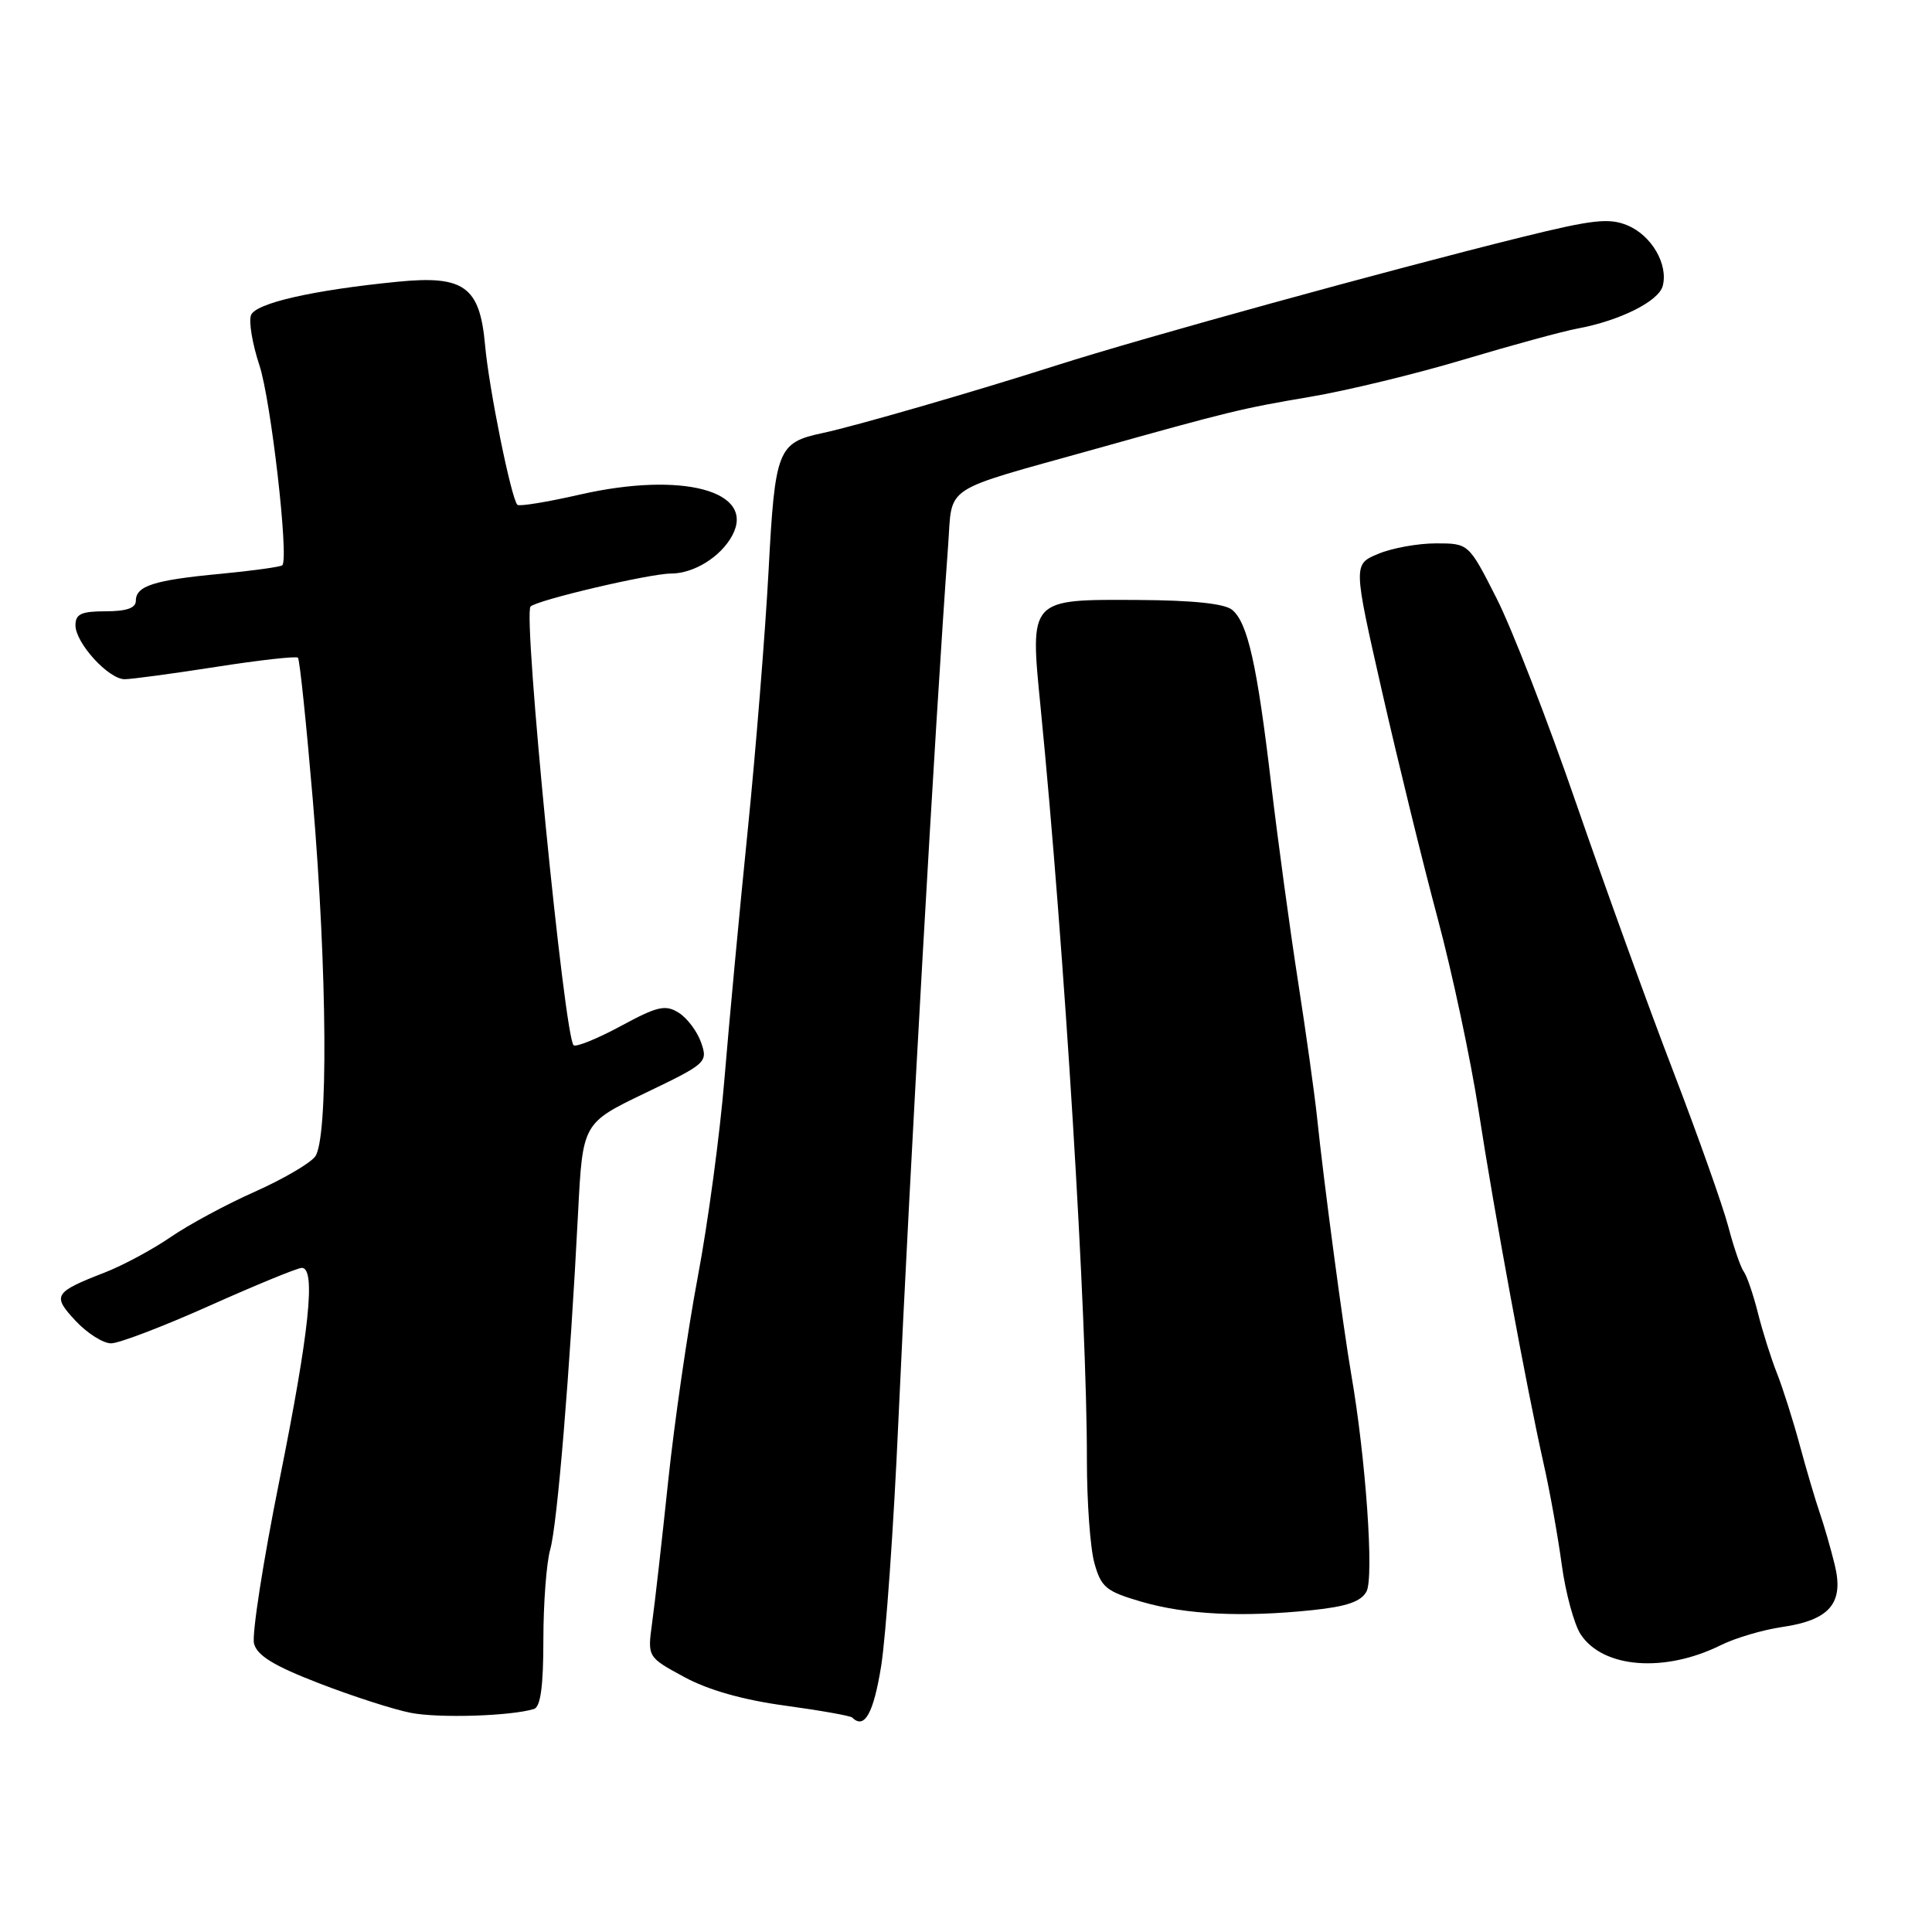 <?xml version="1.0" encoding="UTF-8" standalone="no"?>
<!DOCTYPE svg PUBLIC "-//W3C//DTD SVG 1.1//EN" "http://www.w3.org/Graphics/SVG/1.1/DTD/svg11.dtd" >
<svg xmlns="http://www.w3.org/2000/svg" xmlns:xlink="http://www.w3.org/1999/xlink" version="1.1" viewBox="0 0 256 256">
 <g >
 <path fill="currentColor"
d=" M 70.75 226.45 C 71.63 226.18 72.00 223.43 72.00 217.27 C 72.00 212.44 72.41 207.05 72.91 205.30 C 73.84 202.05 75.51 181.94 76.60 160.65 C 77.21 148.81 77.21 148.81 85.52 144.82 C 93.62 140.93 93.81 140.76 92.90 138.14 C 92.39 136.67 91.05 134.89 89.93 134.19 C 88.17 133.09 87.12 133.33 82.31 135.93 C 79.24 137.59 76.41 138.75 76.02 138.51 C 74.81 137.76 69.27 81.40 70.30 80.37 C 71.16 79.51 86.10 76.00 88.90 76.00 C 91.95 76.00 95.51 73.78 97.03 70.95 C 100.18 65.06 90.42 62.44 76.86 65.53 C 72.53 66.52 68.80 67.13 68.56 66.89 C 67.74 66.07 64.79 51.51 64.27 45.69 C 63.58 37.98 61.49 36.46 52.71 37.33 C 41.45 38.44 33.87 40.17 33.26 41.76 C 32.94 42.59 33.44 45.58 34.37 48.39 C 35.90 53.01 38.30 73.94 37.41 74.90 C 37.21 75.11 33.54 75.62 29.27 76.03 C 20.41 76.86 18.00 77.63 18.00 79.61 C 18.00 80.57 16.75 81.00 14.00 81.00 C 10.77 81.00 10.00 81.36 10.00 82.85 C 10.00 85.20 14.38 90.00 16.52 90.00 C 17.40 90.00 22.84 89.27 28.60 88.37 C 34.36 87.47 39.26 86.92 39.48 87.15 C 39.71 87.38 40.59 95.86 41.45 106.01 C 43.37 128.84 43.51 150.95 41.75 153.26 C 41.06 154.17 37.45 156.27 33.72 157.93 C 30.00 159.58 25.00 162.28 22.61 163.92 C 20.23 165.56 16.30 167.67 13.89 168.61 C 7.13 171.24 6.88 171.66 10.02 175.02 C 11.55 176.66 13.66 178.00 14.72 178.00 C 15.77 178.00 21.66 175.75 27.80 173.00 C 33.95 170.25 39.43 168.00 39.99 168.00 C 41.88 168.00 40.99 176.46 37.04 196.08 C 34.87 206.84 33.35 216.62 33.66 217.79 C 34.07 219.38 36.33 220.75 42.29 223.05 C 46.74 224.77 52.20 226.53 54.43 226.96 C 58.14 227.69 67.70 227.39 70.75 226.45 Z  M 116.76 220.75 C 117.39 216.76 118.42 202.25 119.03 188.50 C 120.50 155.88 123.94 95.30 125.63 72.30 C 126.23 64.12 124.52 65.26 145.00 59.53 C 162.96 54.50 164.52 54.12 173.50 52.60 C 178.45 51.77 187.68 49.53 194.00 47.63 C 200.32 45.74 207.07 43.90 209.00 43.54 C 214.63 42.50 219.79 39.92 220.32 37.89 C 221.07 35.02 218.84 31.19 215.64 29.86 C 213.22 28.85 211.03 29.10 201.64 31.42 C 183.79 35.84 151.39 44.77 140.00 48.41 C 128.99 51.93 113.25 56.48 109.00 57.38 C 103.04 58.65 102.69 59.54 101.84 75.62 C 101.40 83.81 100.16 99.28 99.08 110.00 C 97.99 120.72 96.61 135.52 96.00 142.88 C 95.40 150.23 93.81 162.07 92.46 169.19 C 91.12 176.31 89.35 188.51 88.53 196.32 C 87.71 204.12 86.76 212.54 86.41 215.03 C 85.79 219.57 85.79 219.57 90.64 222.20 C 93.81 223.93 98.46 225.25 104.00 226.00 C 108.67 226.64 112.68 227.35 112.92 227.58 C 114.54 229.20 115.75 227.04 116.76 220.75 Z  M 228.00 218.00 C 229.93 217.04 233.59 215.96 236.13 215.59 C 242.45 214.67 244.35 212.43 243.12 207.38 C 242.60 205.25 241.71 202.15 241.14 200.50 C 240.57 198.85 239.37 194.80 238.48 191.50 C 237.59 188.20 236.23 183.93 235.47 182.00 C 234.70 180.07 233.56 176.47 232.94 174.00 C 232.32 171.53 231.47 169.05 231.06 168.50 C 230.65 167.95 229.72 165.25 229.00 162.50 C 228.27 159.75 225.00 150.53 221.73 142.00 C 218.45 133.47 212.67 117.50 208.87 106.50 C 205.08 95.50 200.32 83.24 198.29 79.25 C 194.61 72.00 194.61 72.00 190.27 72.00 C 187.89 72.00 184.44 72.62 182.62 73.39 C 179.30 74.77 179.30 74.77 183.13 91.64 C 185.24 100.91 188.55 114.42 190.49 121.66 C 192.43 128.90 194.87 140.37 195.92 147.16 C 198.02 160.80 202.29 183.94 204.55 194.00 C 205.36 197.57 206.43 203.57 206.94 207.33 C 207.45 211.08 208.58 215.23 209.44 216.55 C 212.39 221.05 220.55 221.69 228.00 218.00 Z  M 173.90 213.35 C 178.43 212.88 180.35 212.22 181.07 210.88 C 182.08 208.99 180.97 193.20 179.05 182.13 C 177.98 175.91 175.40 156.59 174.51 148.00 C 174.19 144.97 173.06 136.88 171.99 130.00 C 170.92 123.12 169.33 111.42 168.45 104.00 C 166.58 88.10 165.33 82.52 163.27 80.81 C 162.28 79.98 158.04 79.54 150.84 79.50 C 136.32 79.42 136.46 79.27 137.88 93.68 C 141.04 125.66 144.05 174.60 144.02 193.50 C 144.02 199.00 144.46 205.12 145.01 207.11 C 145.91 210.34 146.56 210.87 151.26 212.24 C 157.12 213.95 164.66 214.32 173.90 213.35 Z "/>
</g>
</svg>